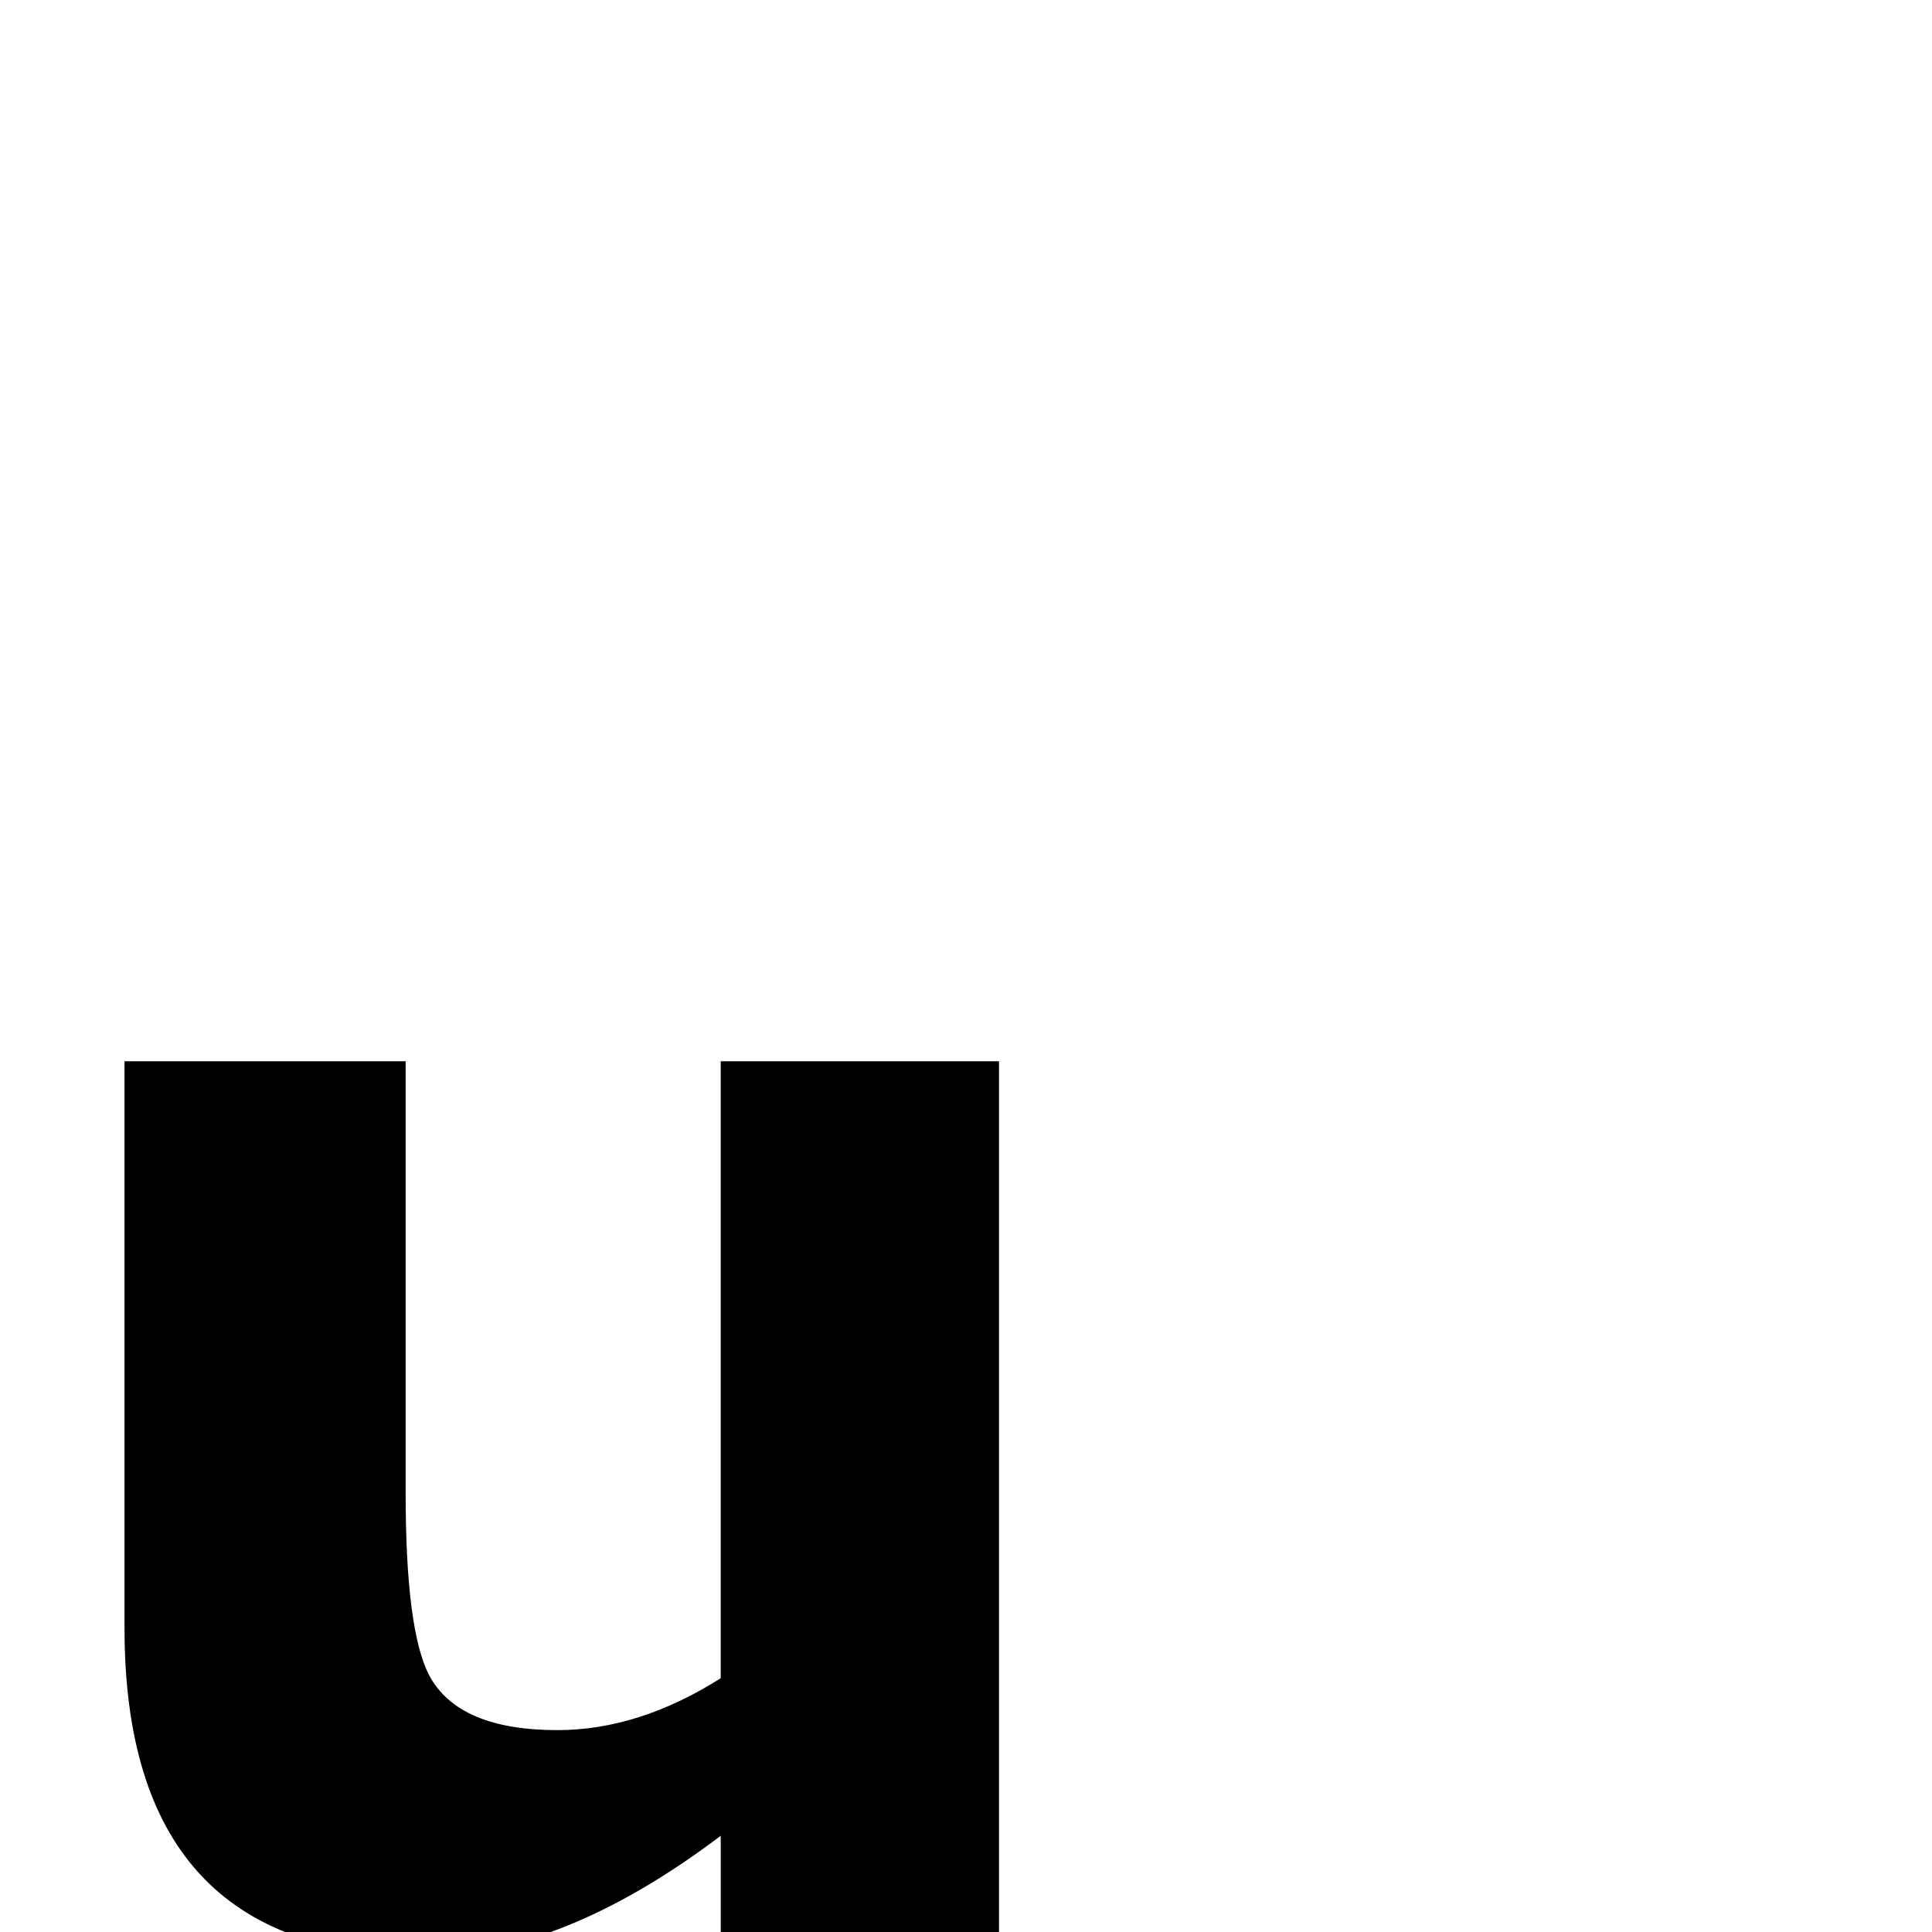 <?xml version="1.0" standalone="no"?>
<!DOCTYPE svg PUBLIC "-//W3C//DTD SVG 1.1//EN" "http://www.w3.org/Graphics/SVG/1.1/DTD/svg11.dtd" >
<svg viewBox="0 -442 2048 2048">
  <g transform="matrix(1 0 0 -1 0 1606)">
   <path fill="currentColor"
d="M1059 0h-295v102q-168 -127 -314 -127q-318 0 -318 347v601h298v-458q0 -145 25 -193q31 -58 136 -58q86 0 173 55v654h295v-923z" />
  </g>

</svg>
